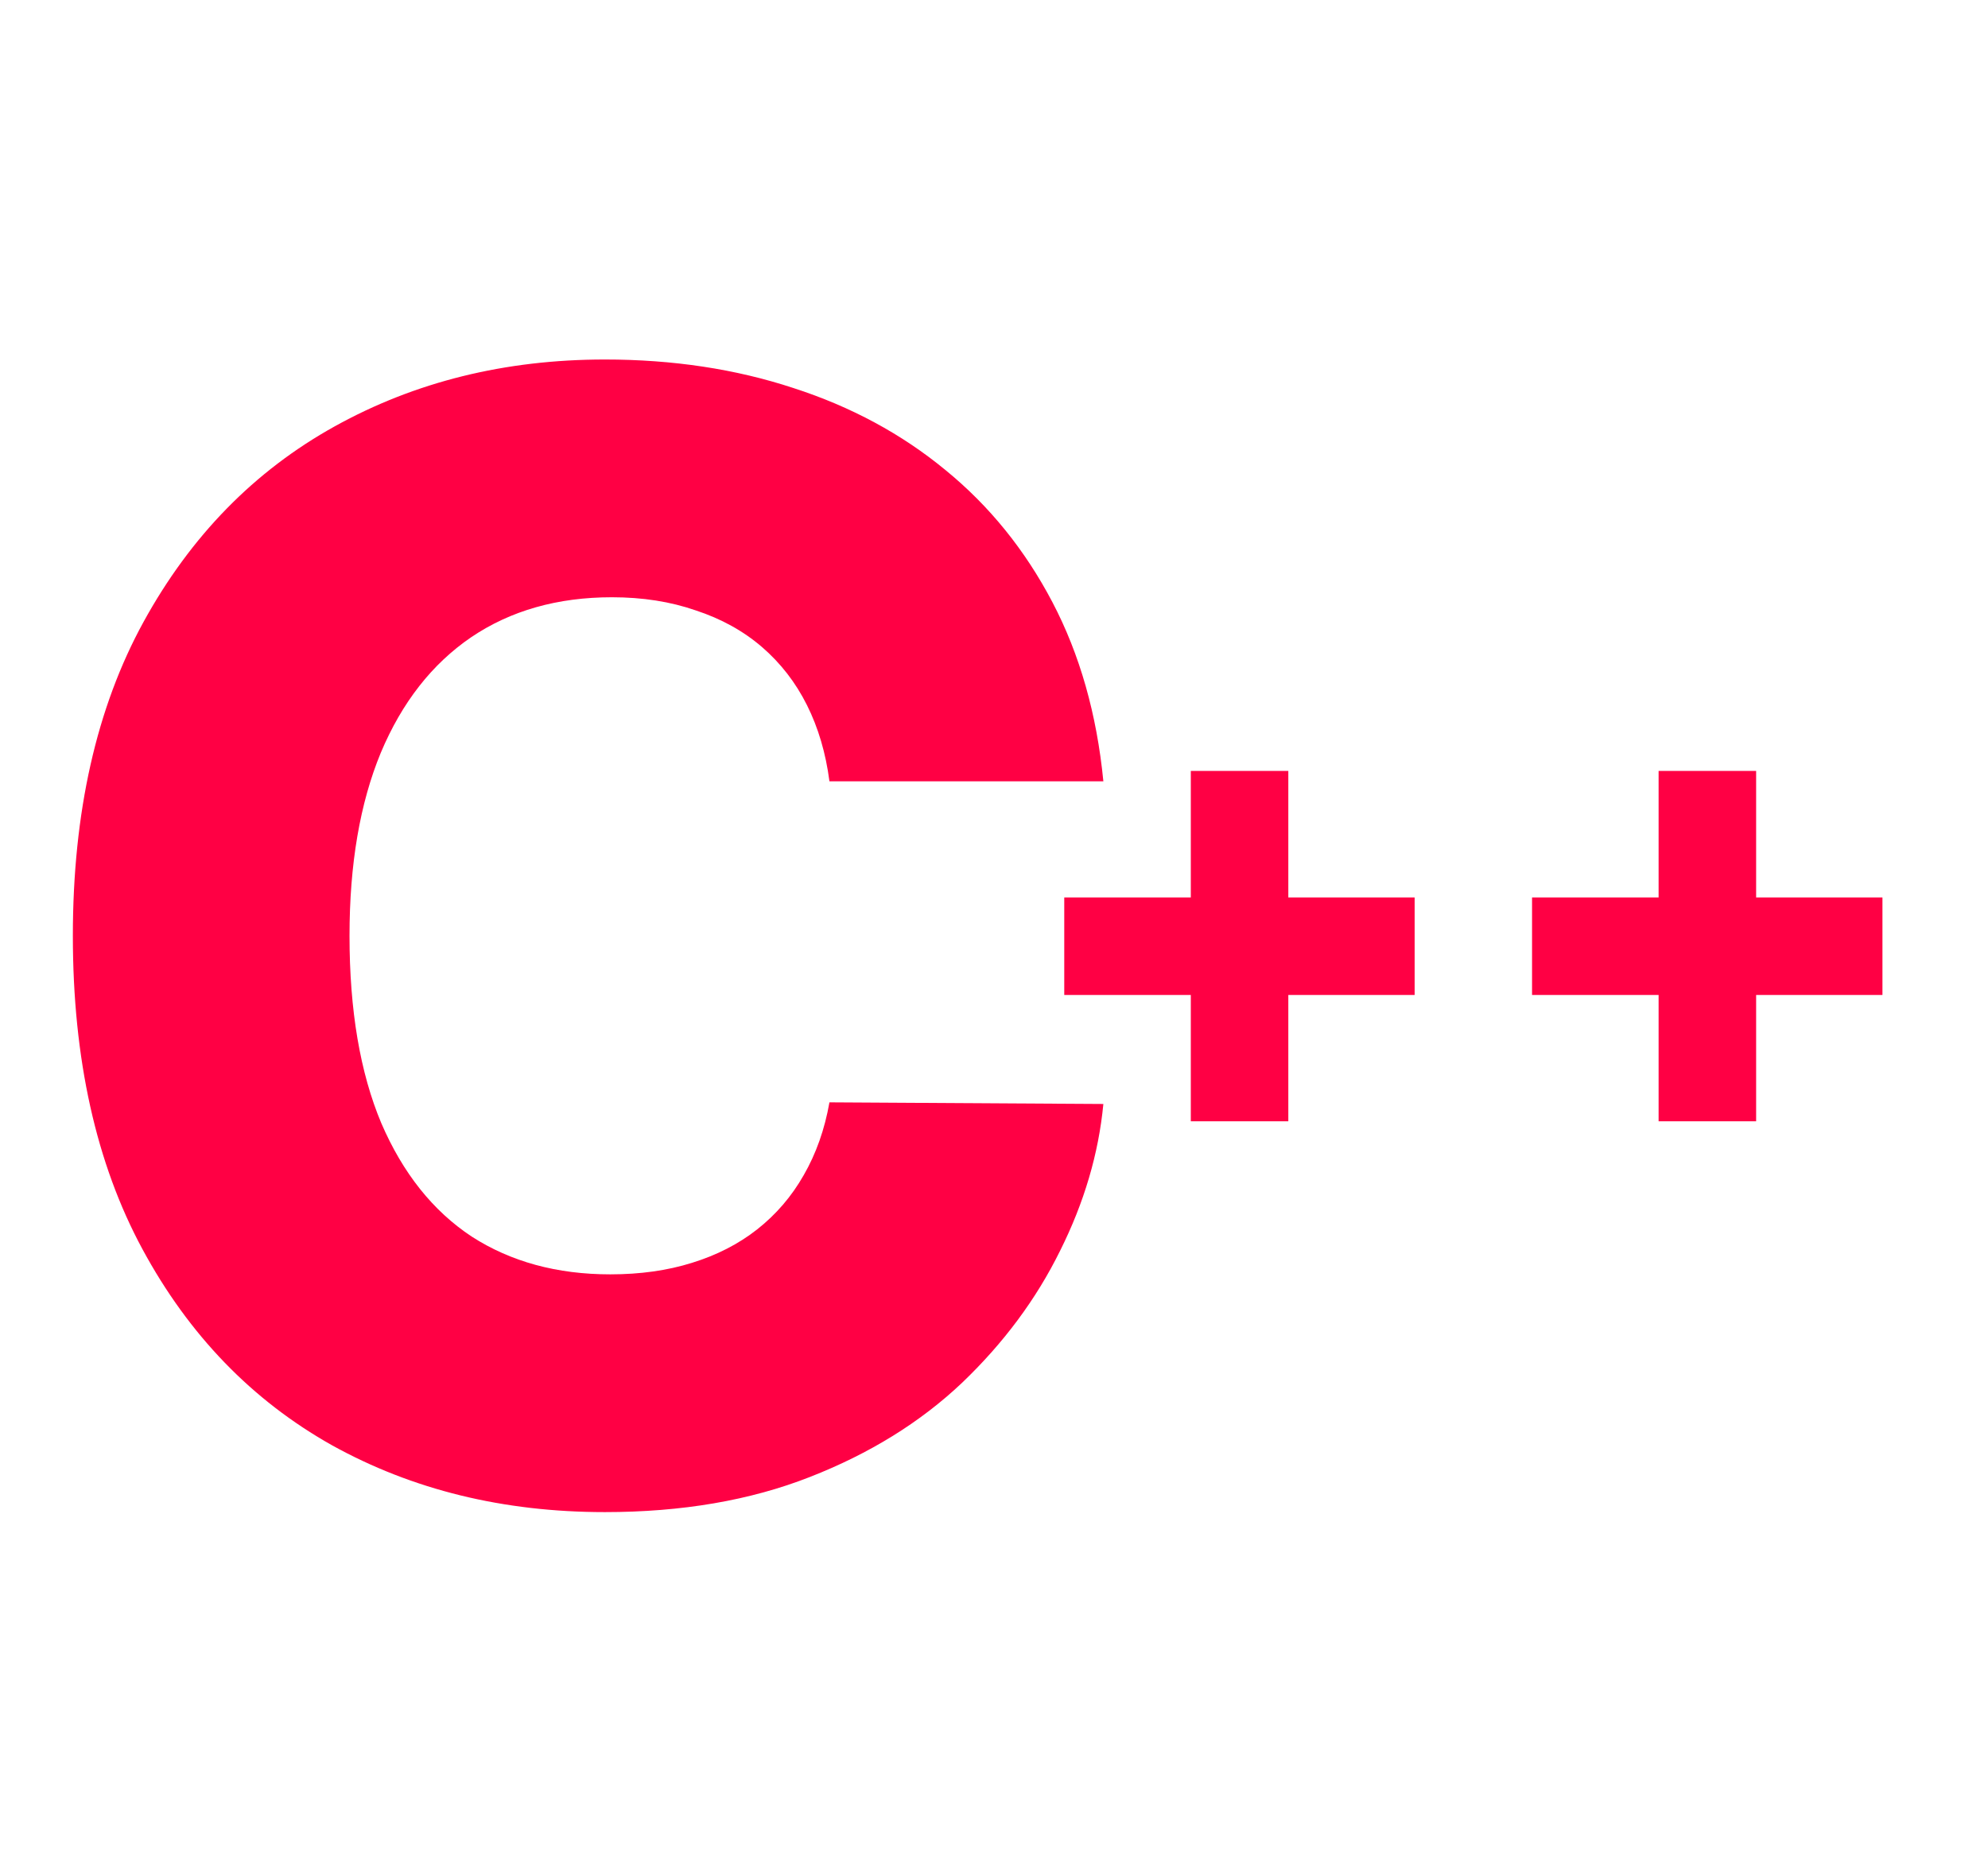 <svg width="85" height="80" viewBox="0 0 85 80" fill="none" xmlns="http://www.w3.org/2000/svg">
<path d="M47.176 33.408H35.464C35.308 32.206 34.988 31.12 34.504 30.152C34.02 29.184 33.379 28.357 32.583 27.669C31.786 26.982 30.842 26.459 29.748 26.1C28.671 25.725 27.476 25.538 26.165 25.538C23.838 25.538 21.831 26.108 20.145 27.248C18.474 28.388 17.185 30.035 16.28 32.19C15.39 34.345 14.944 36.953 14.944 40.014C14.944 43.2 15.397 45.87 16.303 48.025C17.224 50.164 18.513 51.781 20.168 52.874C21.839 53.951 23.814 54.49 26.094 54.49C27.375 54.49 28.538 54.326 29.584 53.998C30.646 53.67 31.576 53.194 32.372 52.569C33.184 51.929 33.848 51.156 34.363 50.25C34.894 49.329 35.261 48.29 35.464 47.135L47.176 47.205C46.973 49.329 46.356 51.421 45.325 53.483C44.31 55.544 42.913 57.426 41.133 59.128C39.352 60.814 37.182 62.157 34.621 63.157C32.075 64.156 29.155 64.656 25.86 64.656C21.519 64.656 17.631 63.703 14.195 61.798C10.775 59.877 8.073 57.082 6.09 53.412C4.107 49.743 3.115 45.276 3.115 40.014C3.115 34.736 4.123 30.262 6.137 26.592C8.152 22.922 10.877 20.135 14.312 18.23C17.748 16.324 21.597 15.372 25.86 15.372C28.765 15.372 31.451 15.778 33.918 16.59C36.385 17.386 38.556 18.557 40.43 20.103C42.304 21.634 43.826 23.515 44.998 25.749C46.169 27.982 46.895 30.535 47.176 33.408Z" fill="#FF0044"/>
<path d="M50.915 47.945V32.964H55.084V47.945H50.915ZM45.504 42.544V38.374H60.485V42.544H45.504ZM70.916 47.945V32.964H75.086V47.945H70.916ZM65.505 42.544V38.374H80.487V42.544H65.505Z" fill="#FF0044"/>
</svg>
